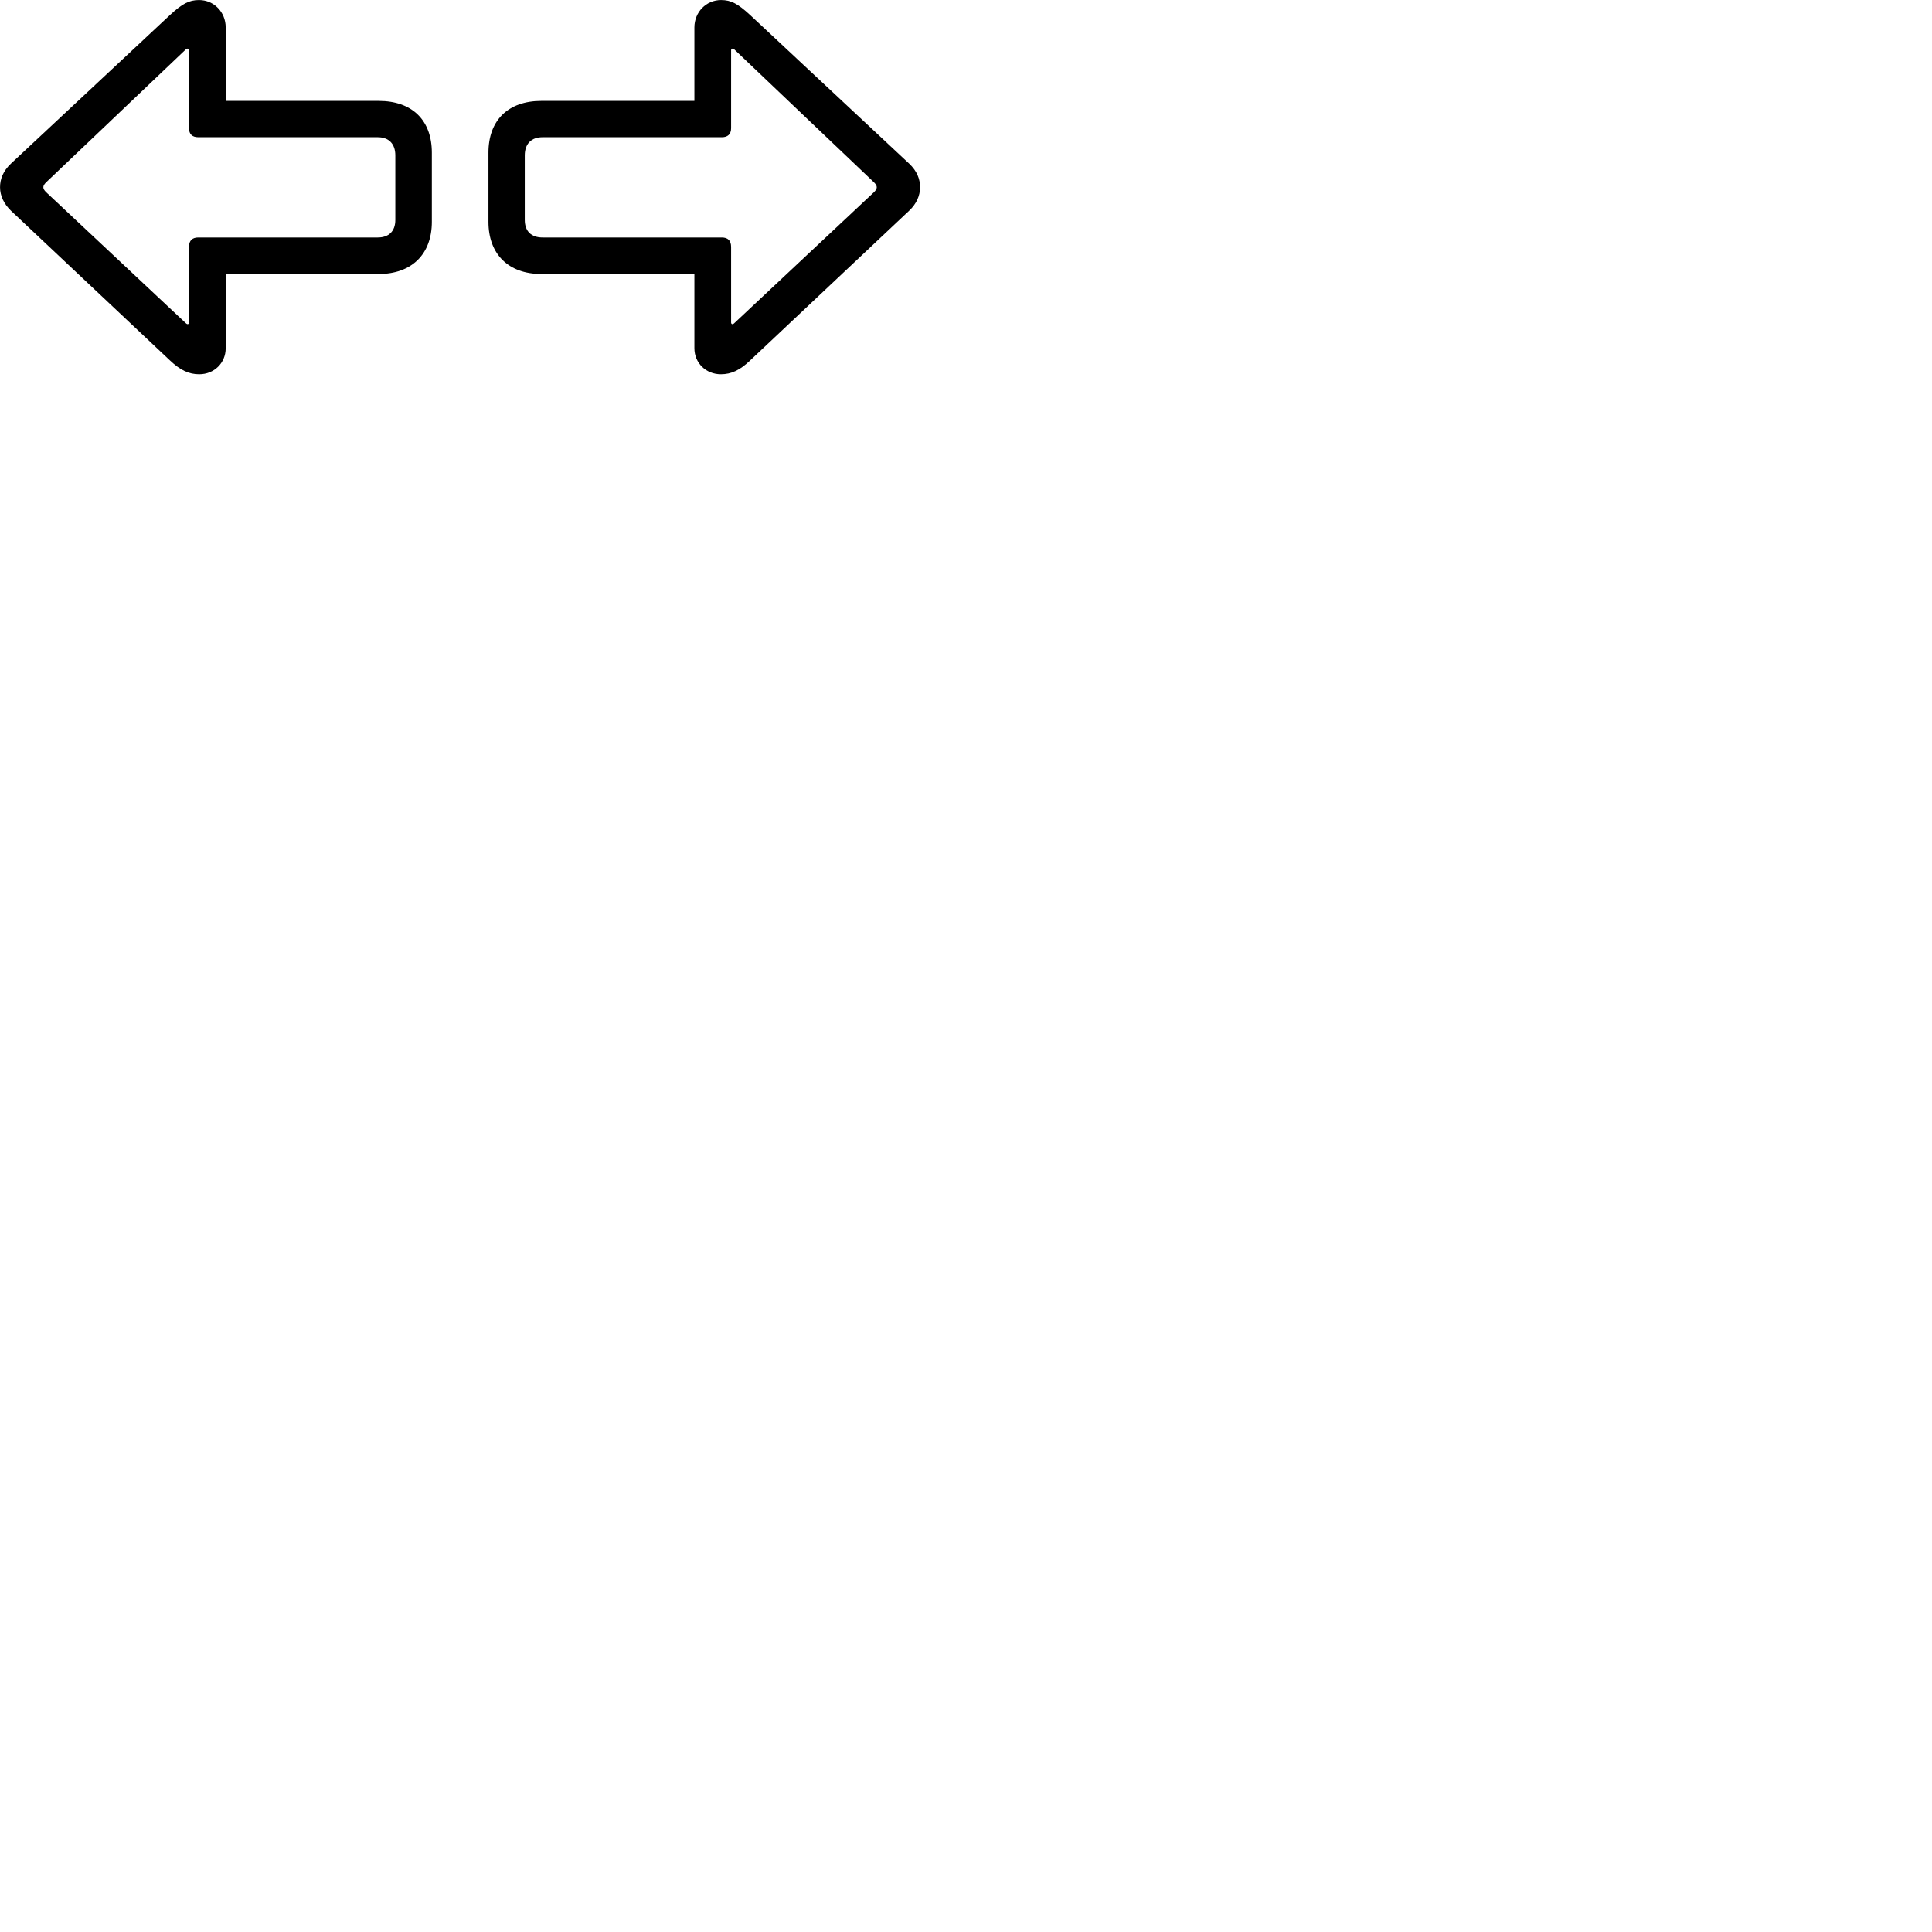 
        <svg xmlns="http://www.w3.org/2000/svg" viewBox="0 0 100 100">
            <path d="M0.002 9.692C0.002 10.122 0.192 10.542 0.562 10.902L8.792 18.652C9.332 19.162 9.772 19.372 10.312 19.372C11.082 19.372 11.682 18.792 11.682 18.022V14.182H19.602C21.312 14.182 22.352 13.152 22.352 11.482V7.902C22.352 6.222 21.332 5.222 19.602 5.222H11.682V1.422C11.682 0.622 11.072 0.002 10.302 0.002C9.782 0.002 9.432 0.192 8.792 0.782L0.562 8.472C0.162 8.852 0.002 9.262 0.002 9.692ZM47.622 9.692C47.622 9.262 47.462 8.852 47.062 8.472L38.832 0.782C38.192 0.192 37.842 0.002 37.322 0.002C36.552 0.002 35.942 0.622 35.942 1.422V5.222H28.022C26.302 5.222 25.282 6.222 25.282 7.902V11.482C25.282 13.152 26.312 14.182 28.022 14.182H35.942V18.022C35.942 18.792 36.542 19.372 37.312 19.372C37.852 19.372 38.302 19.162 38.832 18.652L47.062 10.902C47.442 10.542 47.622 10.122 47.622 9.692ZM2.382 9.942C2.192 9.752 2.202 9.622 2.382 9.442L9.622 2.552C9.702 2.482 9.782 2.522 9.782 2.602V6.632C9.782 6.952 9.962 7.102 10.262 7.102H19.552C20.122 7.102 20.462 7.442 20.462 8.042V11.382C20.462 11.972 20.122 12.292 19.552 12.292H10.262C9.962 12.292 9.782 12.442 9.782 12.782V16.692C9.782 16.782 9.702 16.812 9.622 16.732ZM28.082 12.292C27.502 12.292 27.162 11.972 27.162 11.382V8.042C27.162 7.442 27.502 7.102 28.082 7.102H37.362C37.662 7.102 37.842 6.952 37.842 6.632V2.602C37.842 2.522 37.922 2.482 38.002 2.552L45.242 9.442C45.422 9.622 45.432 9.752 45.242 9.942L38.002 16.732C37.922 16.812 37.842 16.782 37.842 16.692V12.782C37.842 12.442 37.662 12.292 37.362 12.292Z" />
        </svg>
    